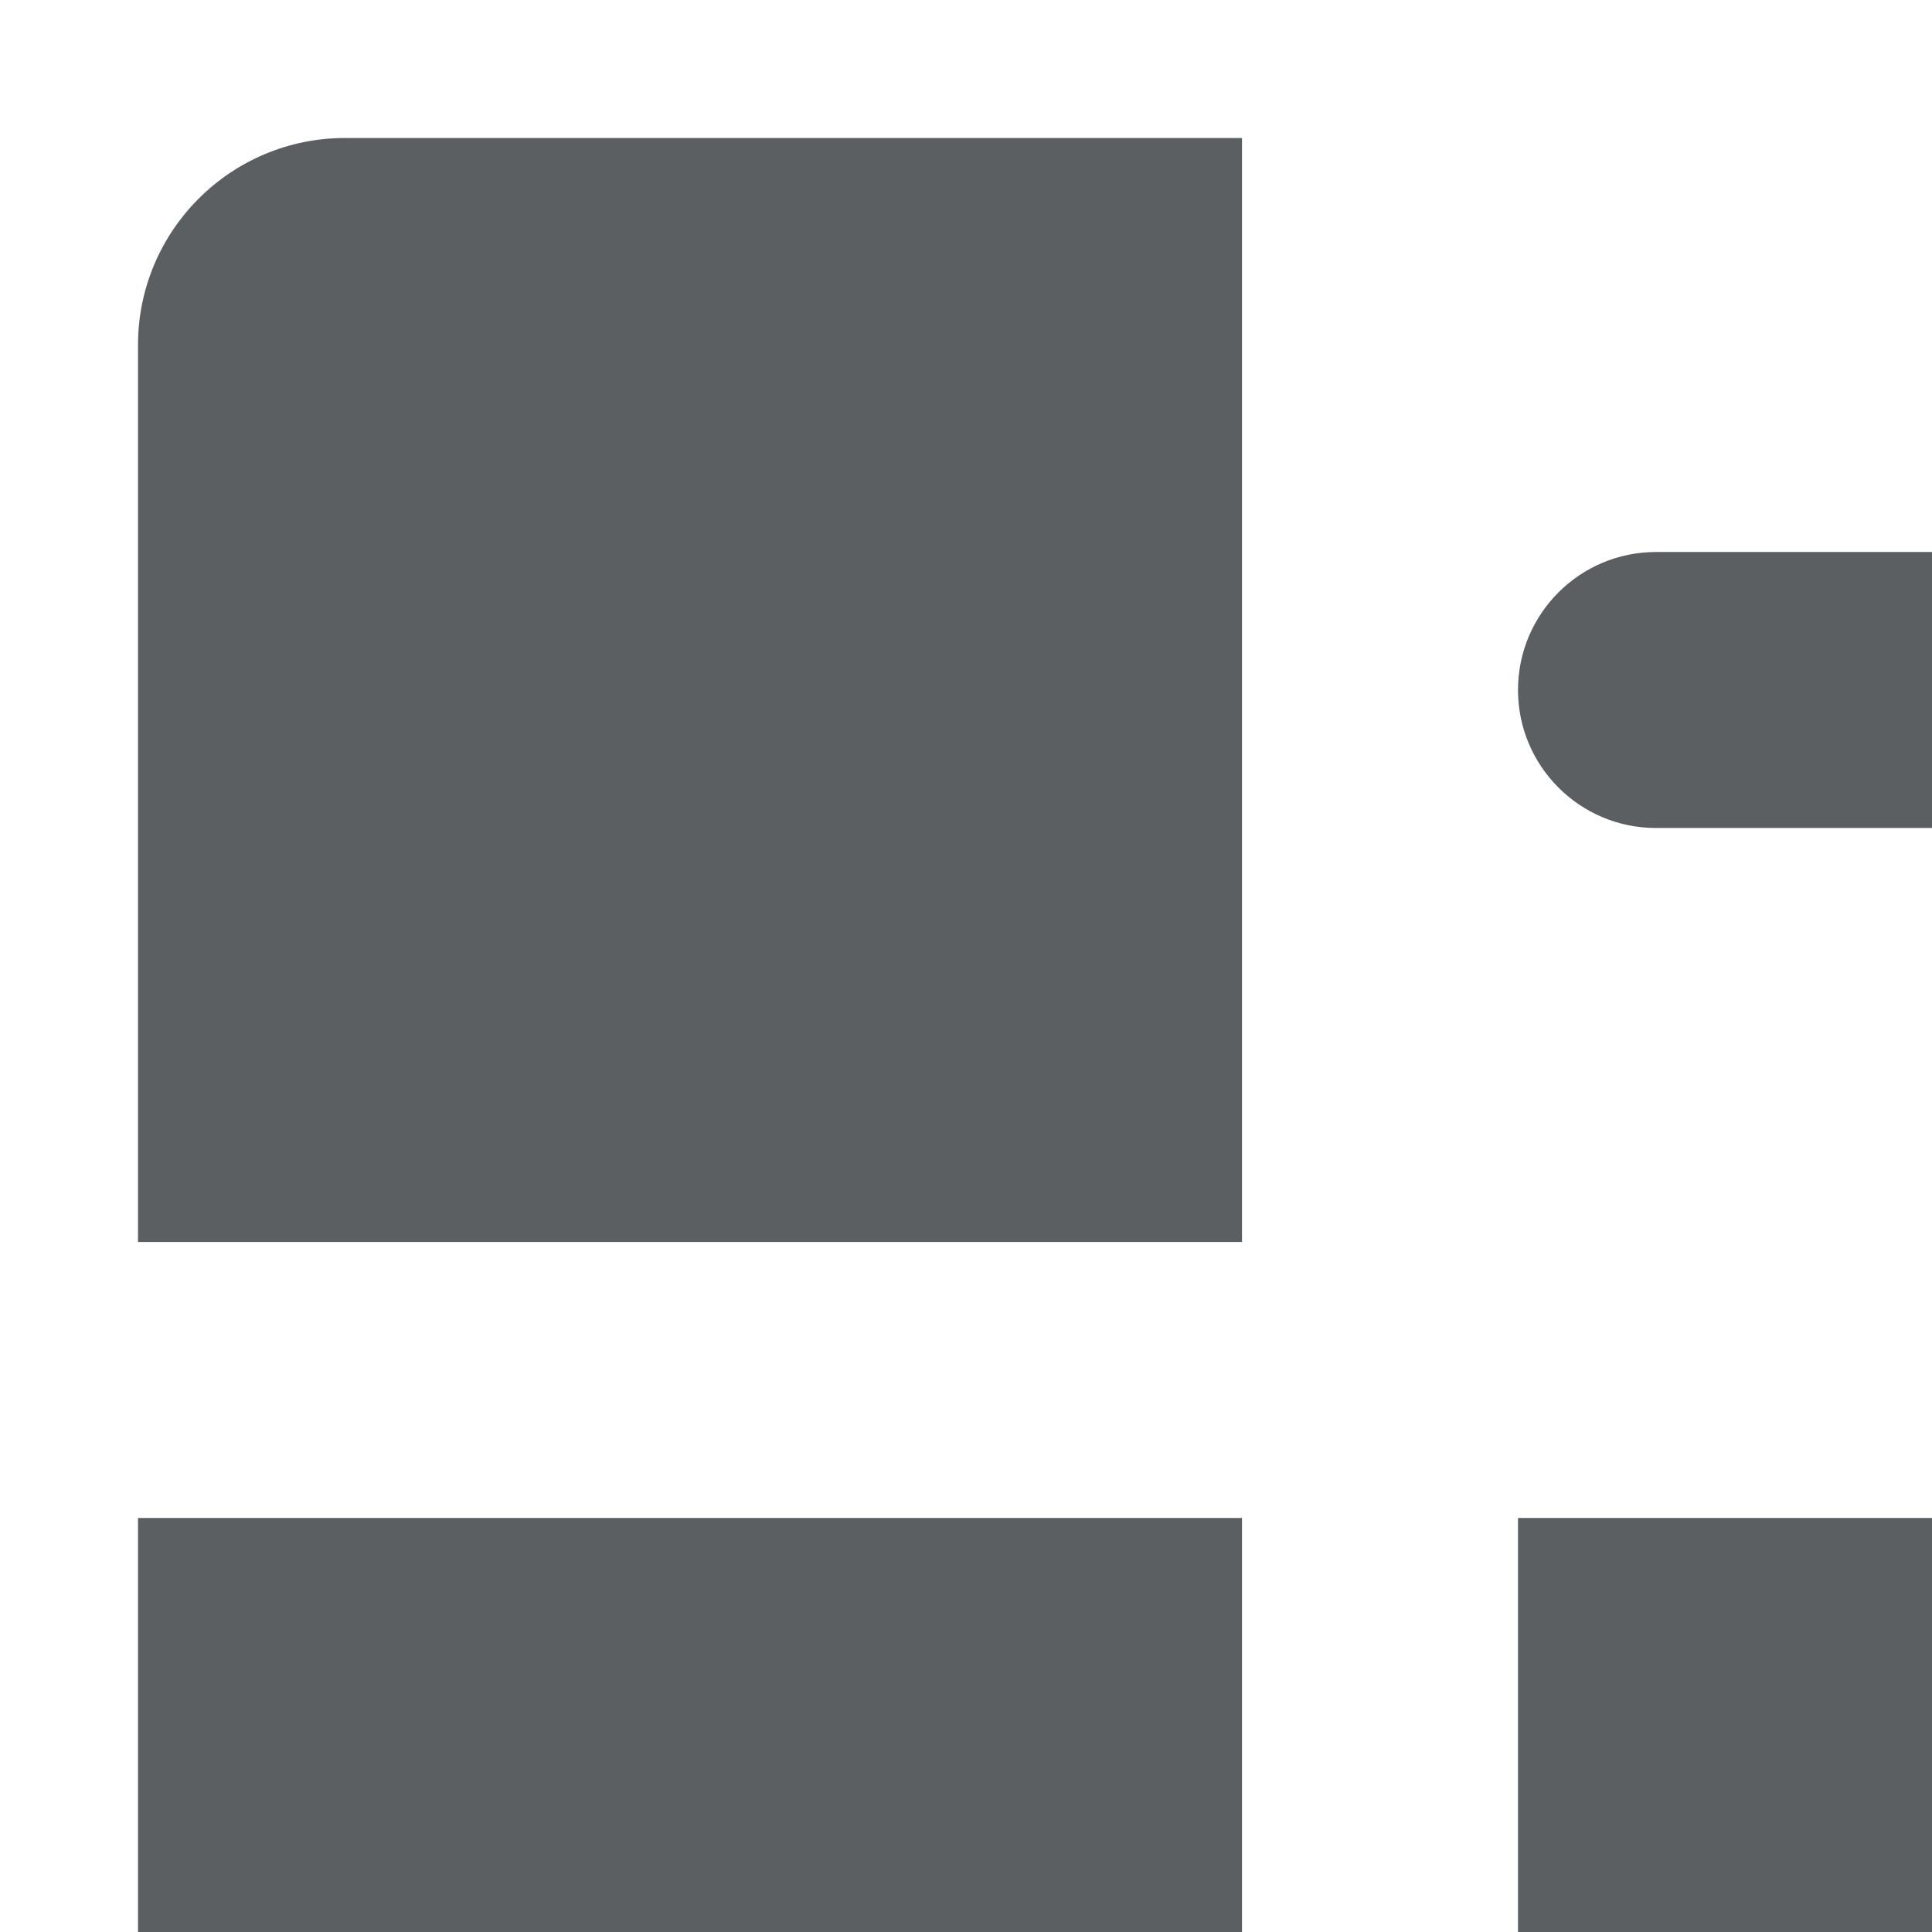 <svg width="14" height="14" fill="none" xmlns="http://www.w3.org/2000/svg">
	<path d="M9 9L1 9V2.5C1 1.672 1.672 1 2.5 1H9L9 9Z" fill="#5C5F62">
	</path>
	<path d="M9 11L9 19H2.5C1.672 19 1 18.328 1 17.5V11H9Z" fill="#5C5F62">
	</path>
	<path d="M11 11V19H17.5C18.328 19 19 18.328 19 17.5V11H11Z" fill="#5C5F62">
	</path>
	<path d="M15 1C15.552 1 16 1.448 16 2V4H18C18.552 4 19 4.448 19 5C19 5.552 18.552 6 18 6H16V8C16 8.552 15.552 9 15 9C14.448 9 14 8.552 14 8V6H12C11.448 6 11 5.552 11 5C11 4.448 11.448 4 12 4H14V2C14 1.448 14.448 1 15 1Z" fill="#5C5F62">
	</path>
</svg>
